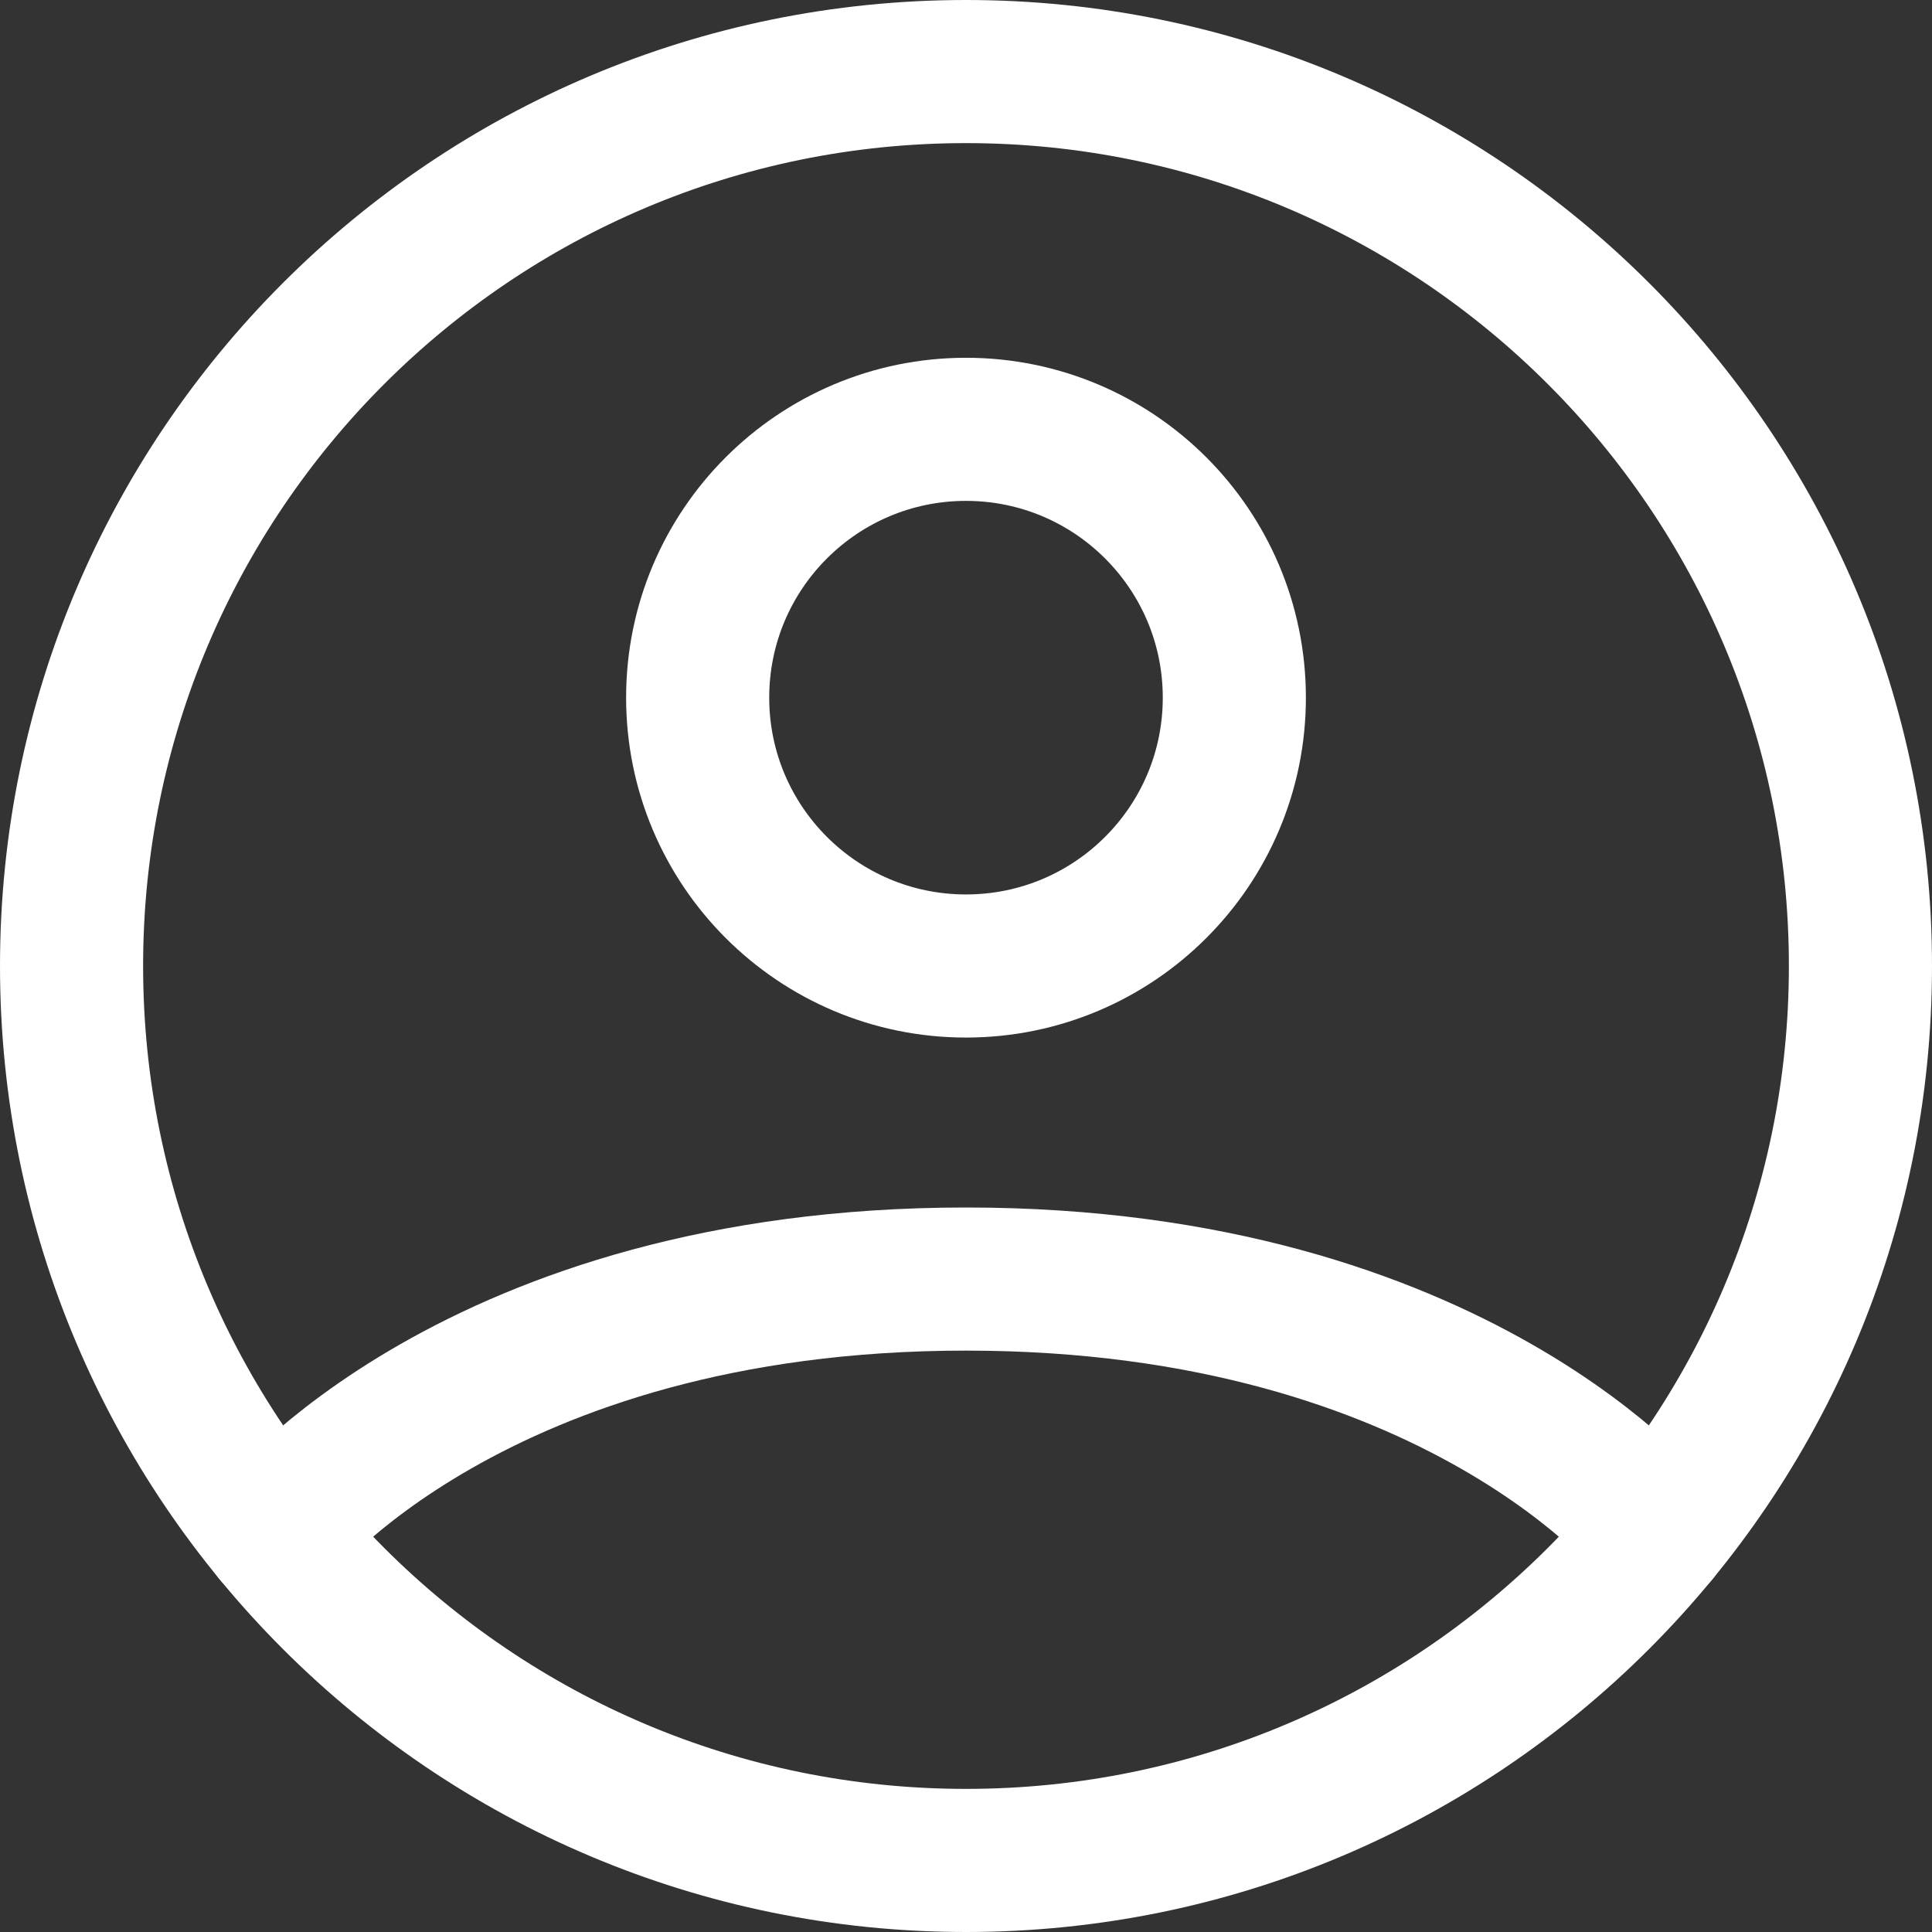<svg width="36" height="36" viewBox="0 0 54 54" fill="none" xmlns="http://www.w3.org/2000/svg">
<rect x="0" y="0" width="54" height="54" fill="#333333" stroke="none"/>
<g id="&#240;&#159;&#166;&#134; icon &#34;profile circled&#34;">
<path id="Vector" d="M27 2C13.193 2 2 13.193 2 27C2 40.807 13.193 52 27 52C40.807 52 52 40.807 52 27C52 13.193 40.807 2 27 2Z" stroke="white" stroke-width="4" stroke-linecap="round" stroke-linejoin="round"/>
<path id="Vector_2" d="M7.677 42.864C7.677 42.864 13.25 35.75 27 35.75C40.75 35.75 46.323 42.864 46.323 42.864" stroke="white" stroke-width="4" stroke-linecap="round" stroke-linejoin="round"/>
<path id="Vector_3" d="M27 27C31.142 27 34.5 23.642 34.5 19.5C34.5 15.358 31.142 12 27 12C22.858 12 19.5 15.358 19.5 19.5C19.5 23.642 22.858 27 27 27Z" stroke="white" stroke-width="4" stroke-linecap="round" stroke-linejoin="round"/>
</g>
</svg>
